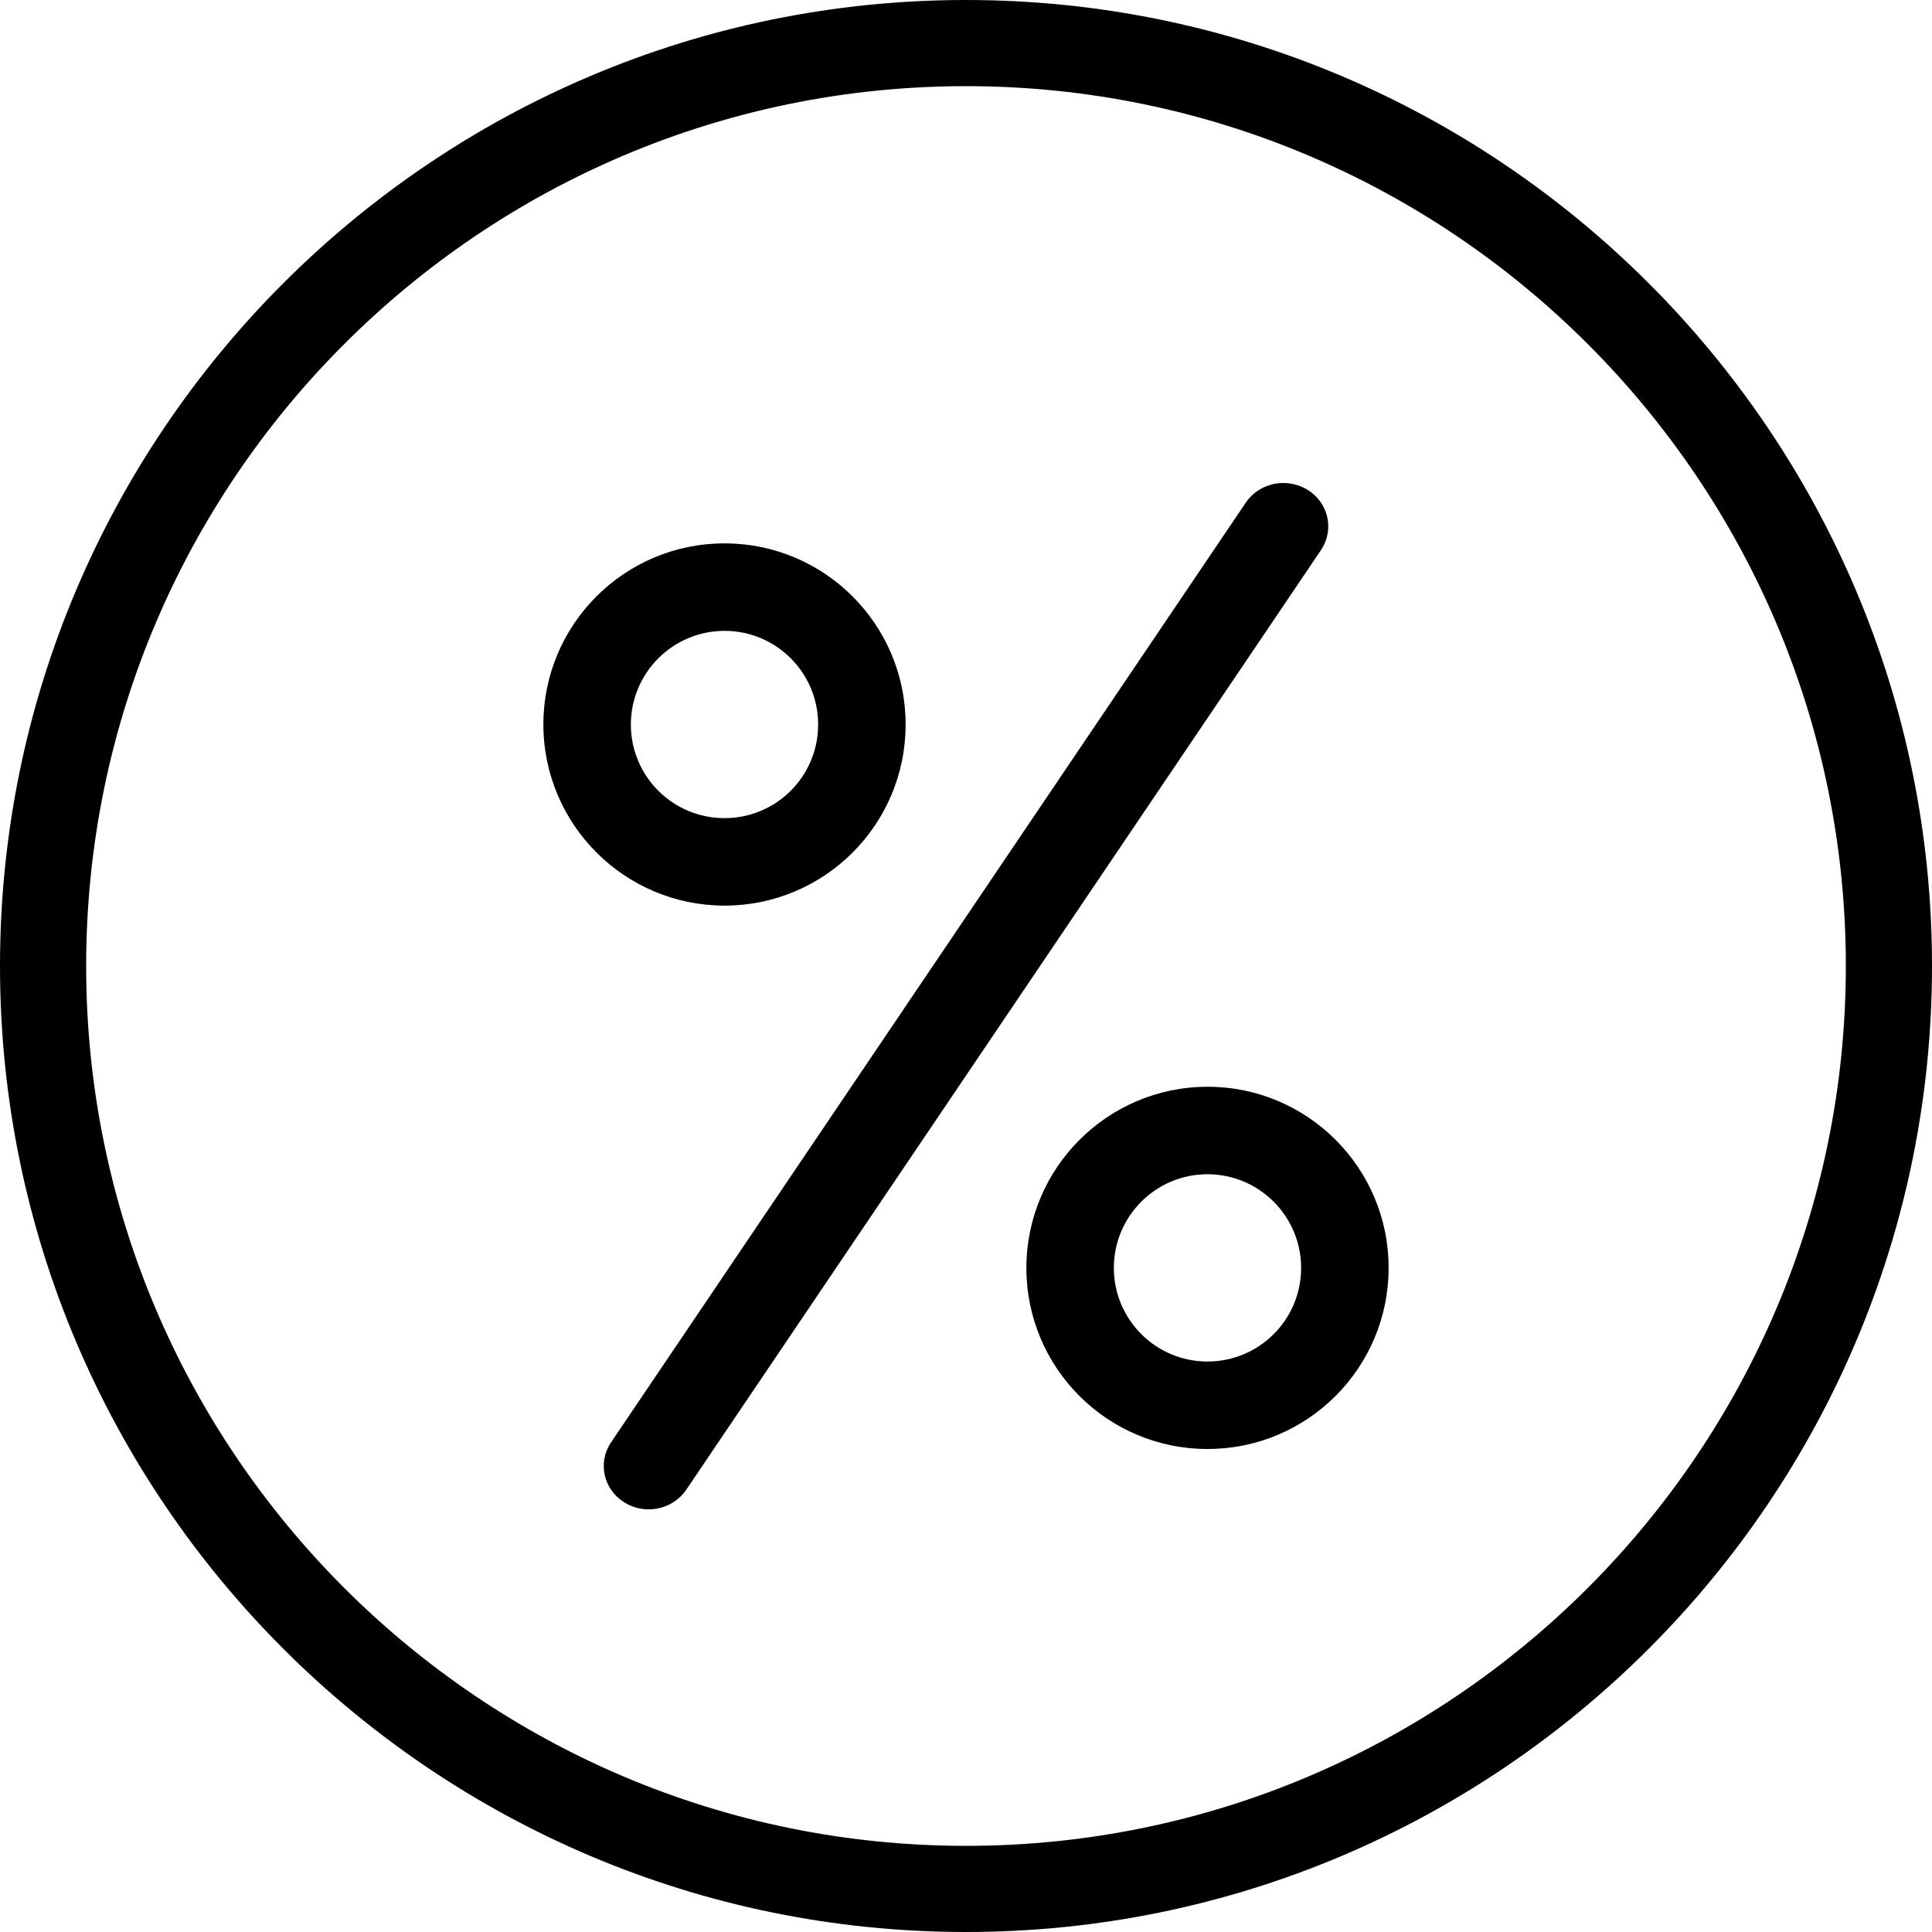 <?xml version="1.0" encoding="UTF-8"?>
<svg width="32px" height="32px" viewBox="0 0 32 32" version="1.1" xmlns="http://www.w3.org/2000/svg" xmlns:xlink="http://www.w3.org/1999/xlink">
    <title>discount</title>
    <defs>
        <filter id="filter-1">
            <feColorMatrix in="SourceGraphic" type="matrix" values="0 0 0 0 0.584 0 0 0 0 0.604 0 0 0 0 0.635 0 0 0 1 0"></feColorMatrix>
        </filter>
    </defs>
    <g id="Profile-Page" stroke="none" stroke-width="1" fill="none" fill-rule="evenodd">
        <g id="Gamer-Arena-Profile-1-576px" transform="translate(-50, -1152)">
            <g id="Stats" transform="translate(24, 959)">
                <g id="discount" transform="translate(26, 193)" filter="url(#filter-1)">
                    <g>
                        <path d="M16,32 C24.822,32 32,24.822 32,16 C32,7.178 24.822,0 16,0 C7.178,0 0,7.178 0,16 C0,24.822 7.178,32 16,32 Z M16,1.427 C24.036,1.427 30.573,7.964 30.573,16 C30.573,24.036 24.036,30.573 16,30.573 C7.964,30.573 1.427,24.036 1.427,16 C1.427,7.964 7.964,1.427 16,1.427 Z" id="Shape" fill="#000000" fill-rule="nonzero"></path>
                        <path d="M12,15 C13.657,15 15,13.657 15,12 C15,10.343 13.657,9 12,9 C10.343,9 9,10.343 9,12 C9.002,13.656 10.344,14.998 12,15 Z M12,10.449 C12.857,10.449 13.551,11.143 13.551,12 C13.552,12.857 12.857,13.551 12,13.551 C11.143,13.551 10.449,12.857 10.449,12 C10.45,11.144 11.144,10.45 12,10.449 Z" id="Shape" fill="#000000" fill-rule="nonzero"></path>
                        <path d="M17,21 C17,22.657 18.343,24 20,24 C21.657,24 23,22.657 23,21 C23,19.343 21.657,18 20,18 C18.344,18.002 17.002,19.344 17,21 Z M21.551,21 C21.551,21.857 20.857,22.551 20,22.551 C19.143,22.551 18.449,21.857 18.449,21 C18.449,20.144 19.143,19.449 20,19.449 C20.856,19.45 21.55,20.144 21.551,21 Z" id="Shape" fill="#000000" fill-rule="nonzero"></path>
                        <path d="M10.338,24.883 C10.682,25.1 11.143,25.006 11.367,24.674 L21.879,9.112 C22.024,8.896 22.04,8.623 21.92,8.394 C21.8,8.164 21.562,8.015 21.296,8.001 C21.031,7.987 20.778,8.112 20.633,8.327 L10.121,23.89 C9.896,24.222 9.994,24.667 10.338,24.883 Z" id="Path" fill="#000000" fill-rule="nonzero"></path>
                    </g>
                </g>
            </g>
        </g>
    </g>
</svg>
